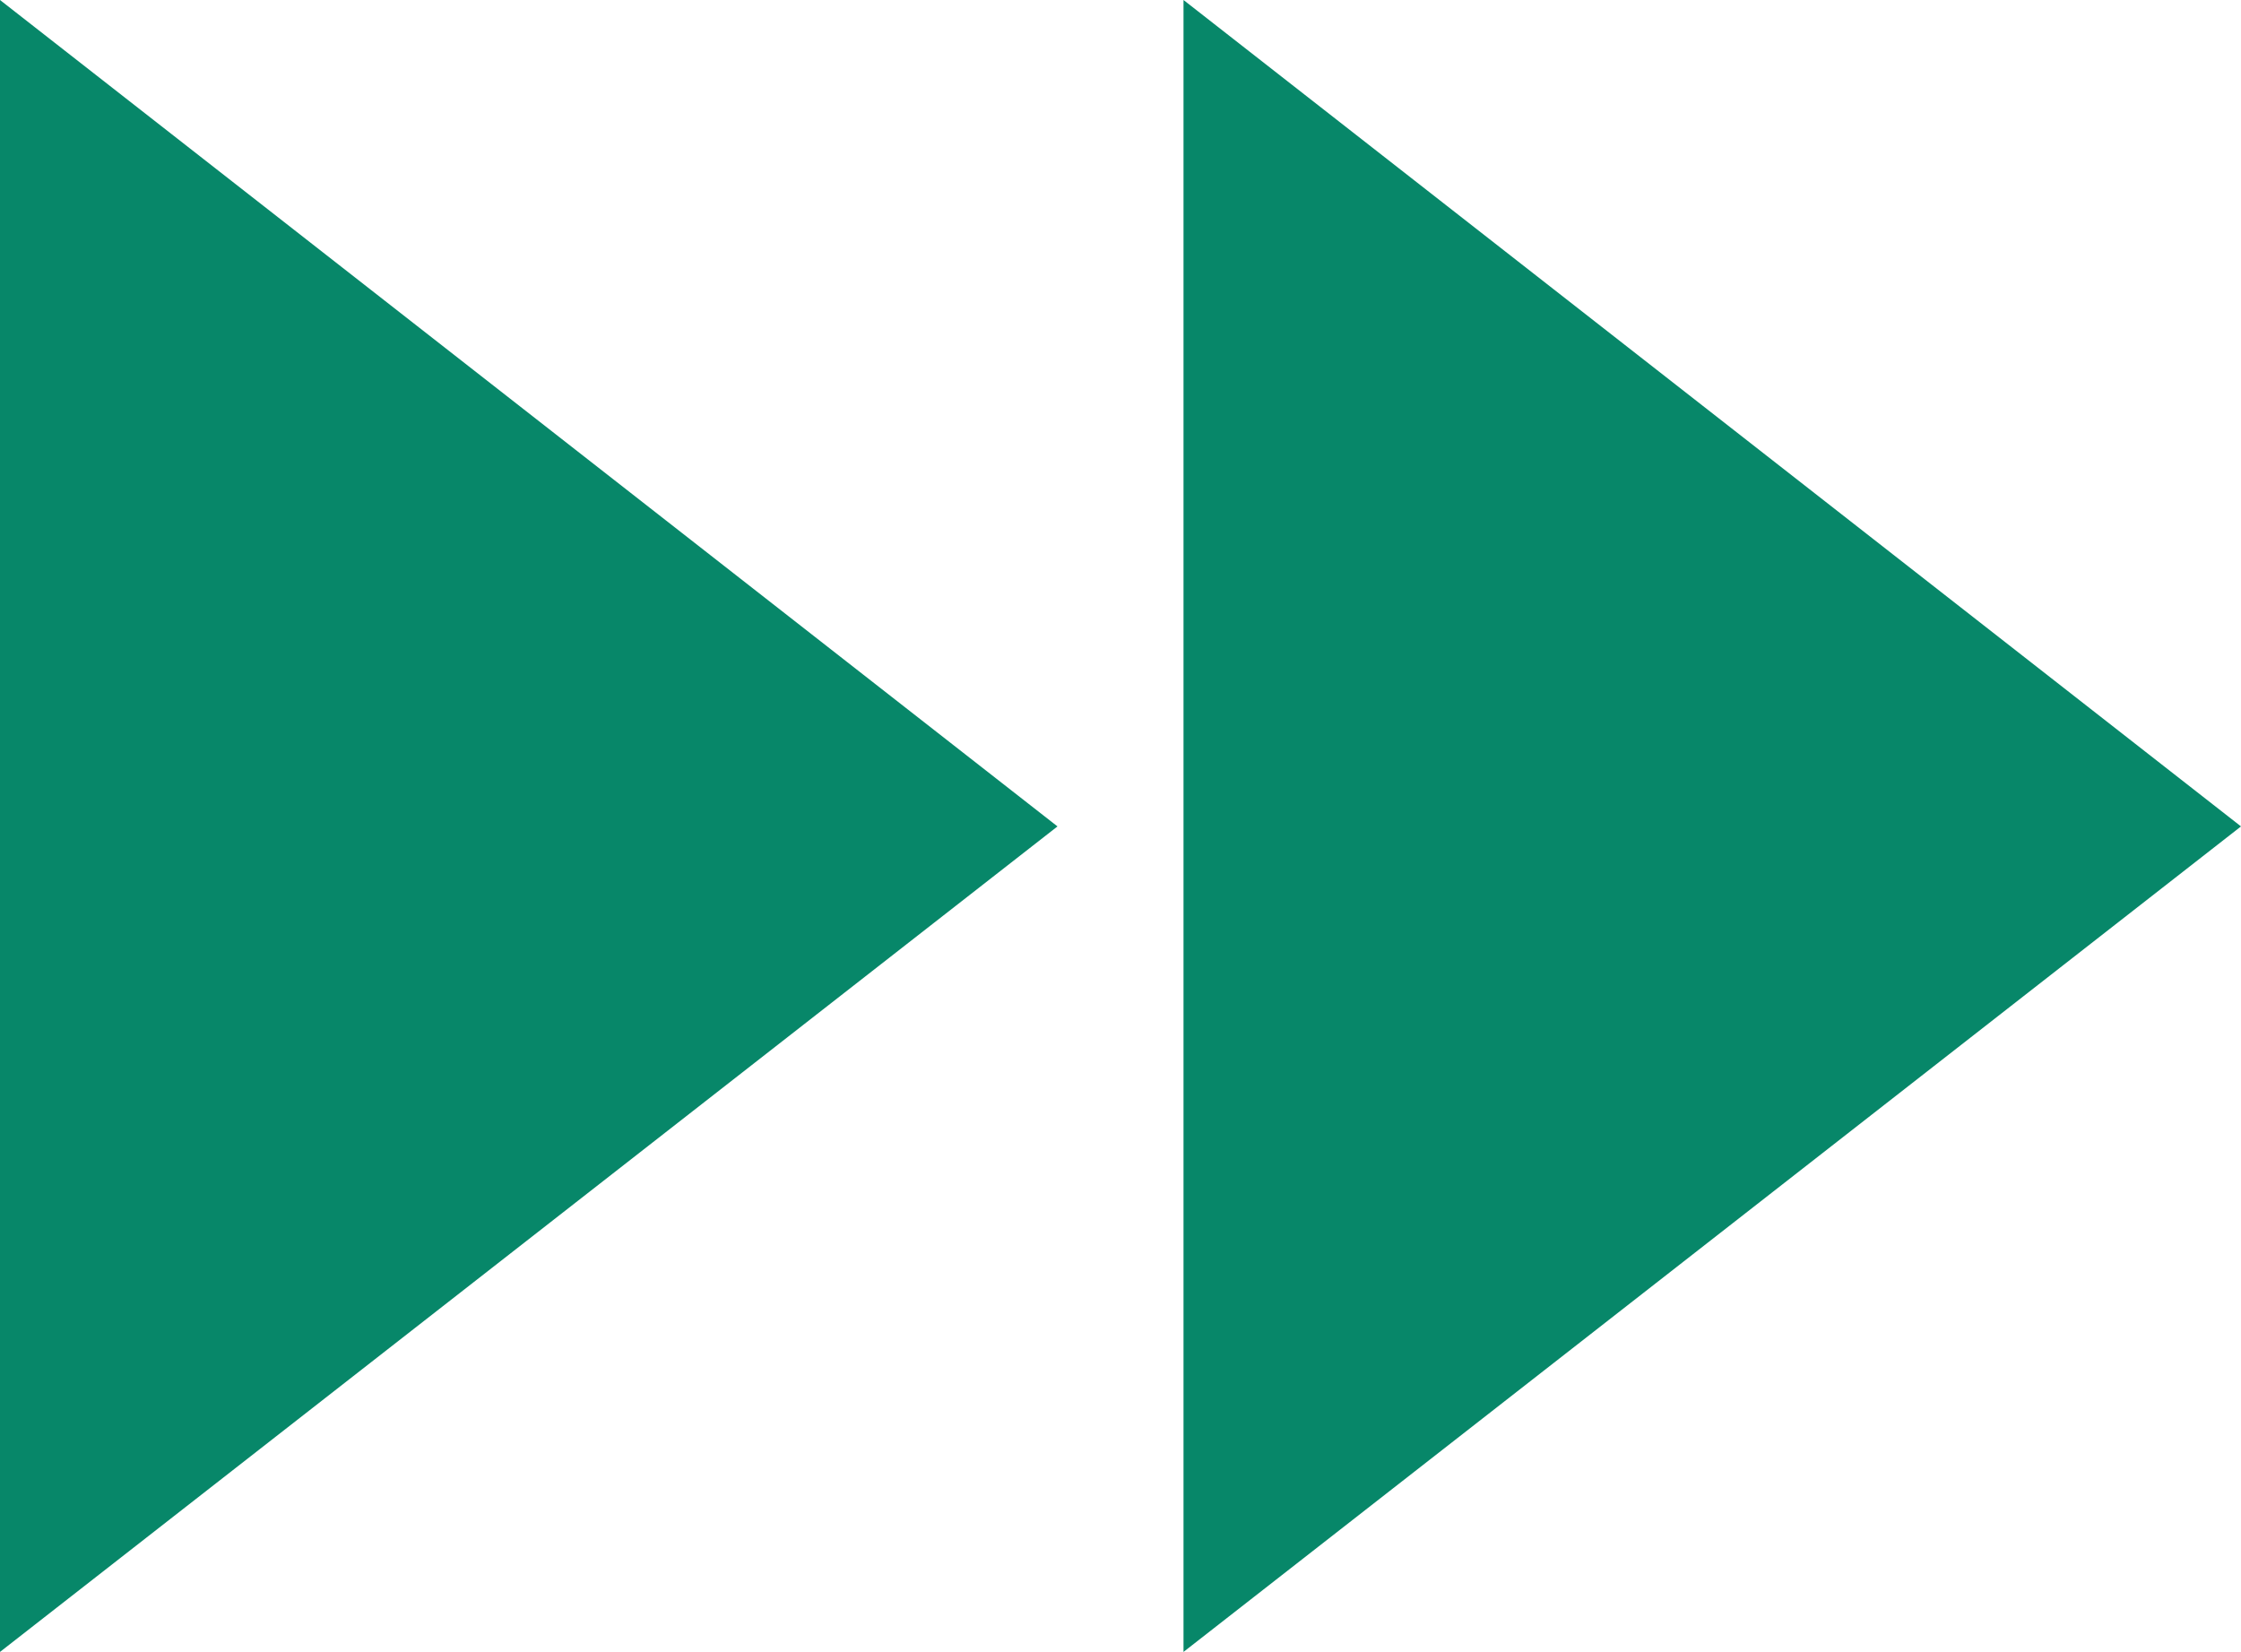 <?xml version="1.0" encoding="utf-8"?>
<!-- Generator: Adobe Illustrator 26.3.1, SVG Export Plug-In . SVG Version: 6.00 Build 0)  -->
<svg version="1.1" id="Layer_1" xmlns="http://www.w3.org/2000/svg" xmlns:xlink="http://www.w3.org/1999/xlink" x="0px" y="0px"
	 viewBox="0 0 245.4 180.9" style="enable-background:new 0 0 245.4 180.9;" xml:space="preserve">
<style type="text/css">
	.st0{fill:#078769;}
</style>
<polygon class="st0" points="0,0 0,180.9 115.8,90.5 "/>
<polygon class="st0" points="129.6,0 129.6,180.9 245.4,90.5 "/>
</svg>
